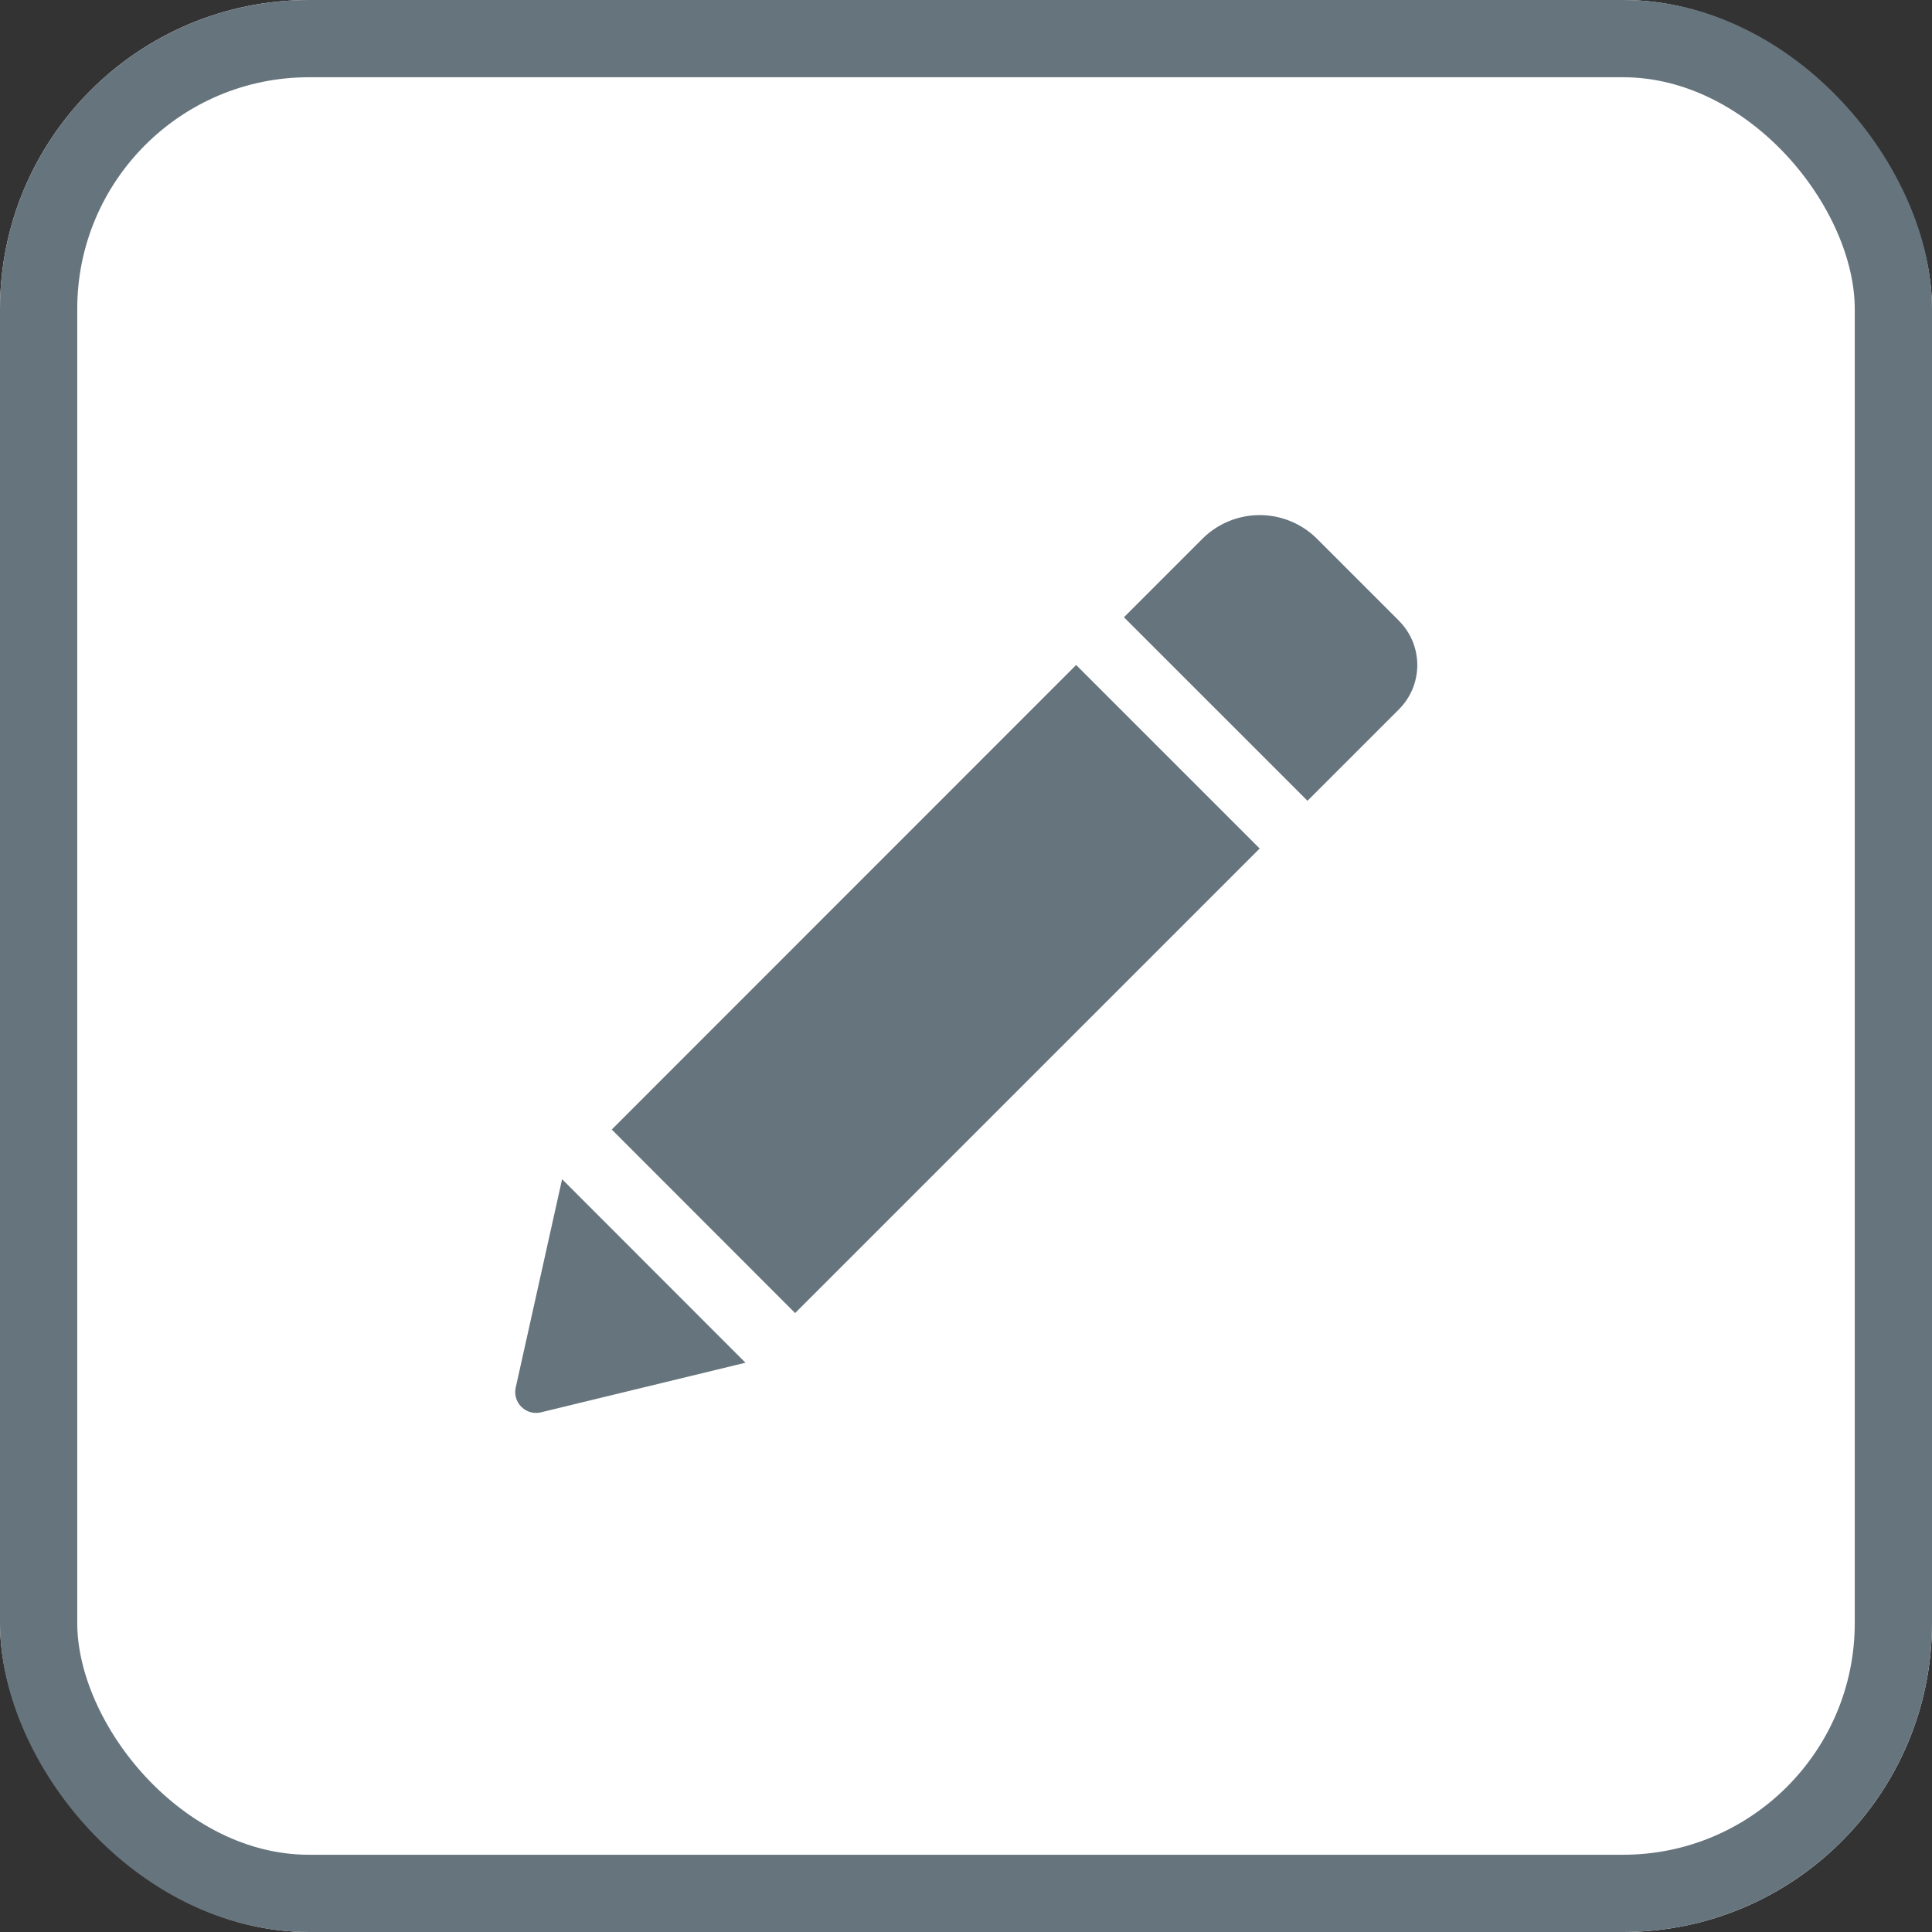 <svg id="Group_2049" data-name="Group 2049" xmlns="http://www.w3.org/2000/svg" width="25.012" height="25.012" viewBox="0 0 25.012 25.012">
  <rect x="0" y="0" width="25.012" height="25.012" fill="#333333" stroke="none"/>
  <g id="Rectangle_1662" data-name="Rectangle 1662" fill="#fff" stroke="#66747d" stroke-width="1">
    <rect width="25.012" height="25.012" rx="4" stroke="none"/>
    <rect x="0.5" y="0.5" width="24.012" height="24.012" rx="3.5" fill="none"/>
  </g>
  <g id="Group_947" data-name="Group 947" transform="translate(6.67 6.67)">
    <path id="Path_1187" data-name="Path 1187" d="M193.263,67.228l2.376,2.376-6.014,6.014-2.374-2.376Zm4.179-.573-1.06-1.06a1.051,1.051,0,0,0-1.485,0l-1.015,1.015,2.376,2.376,1.184-1.184A.81.81,0,0,0,197.441,66.655Zm-11.434,9.926a.27.27,0,0,0,.327.322l2.647-.642-2.374-2.376Z" transform="translate(-186.001 -65.289)" fill="#66747d"/>
  </g>
</svg>

